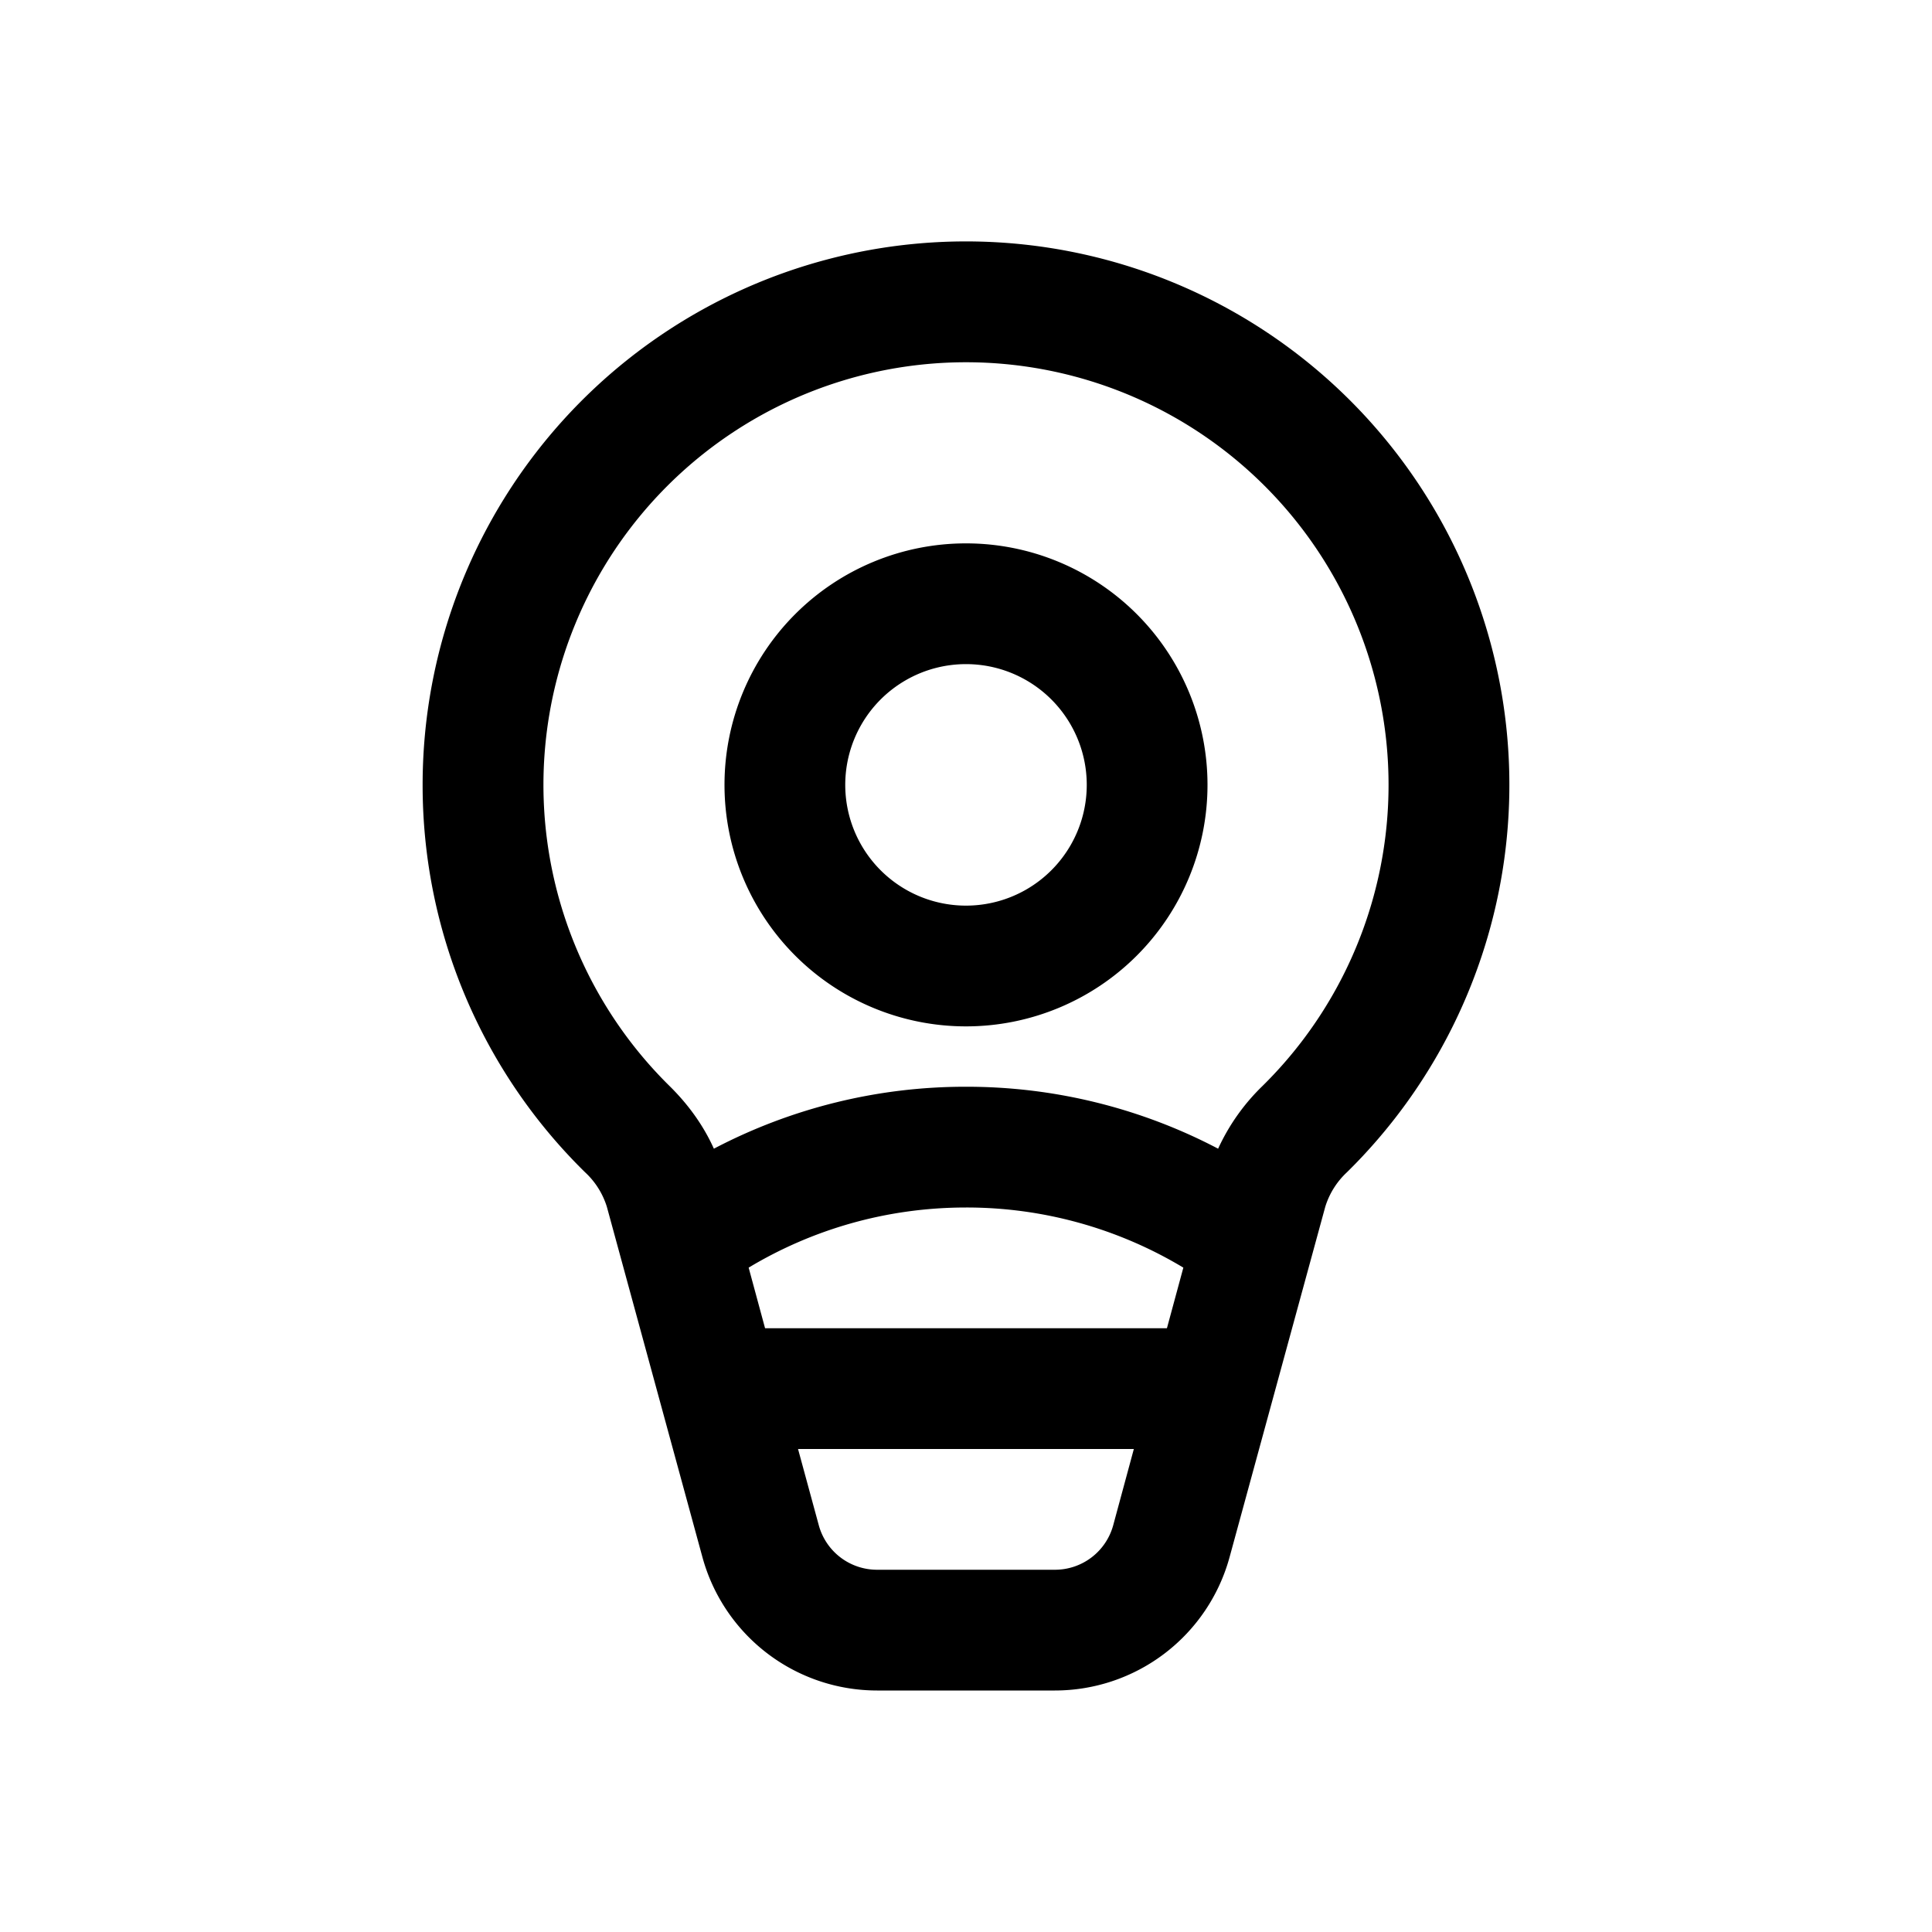 <svg xmlns="http://www.w3.org/2000/svg" width="16" height="16"><path d="M8 3a3.5 3.5 0 0 0-2.454 5.995c.144.142.275.315.366.518A4.48 4.48 0 0 1 8 9a4.48 4.48 0 0 1 2.088.513 1.72 1.72 0 0 1 .366-.518A3.5 3.5 0 0 0 8 3Zm-1.664 8h3.328l.136-.502A3.484 3.484 0 0 0 8 10c-.658 0-1.274.182-1.8.498l.136.502Zm.273 1 .172.632a.5.5 0 0 0 .483.368h1.472a.5.5 0 0 0 .483-.368L9.39 12H6.609ZM3.5 6.5a4.5 4.5 0 1 1 7.655 3.208.654.654 0 0 0-.18.287l-.792 2.9A1.5 1.5 0 0 1 8.736 14H7.264a1.5 1.5 0 0 1-1.447-1.105l-.791-2.9a.653.653 0 0 0-.181-.287A4.488 4.488 0 0 1 3.5 6.5Zm3.5 0a1 1 0 1 1 2 0 1 1 0 0 1-2 0Zm1-2a2 2 0 1 0 0 4 2 2 0 0 0 0-4Z"/></svg>